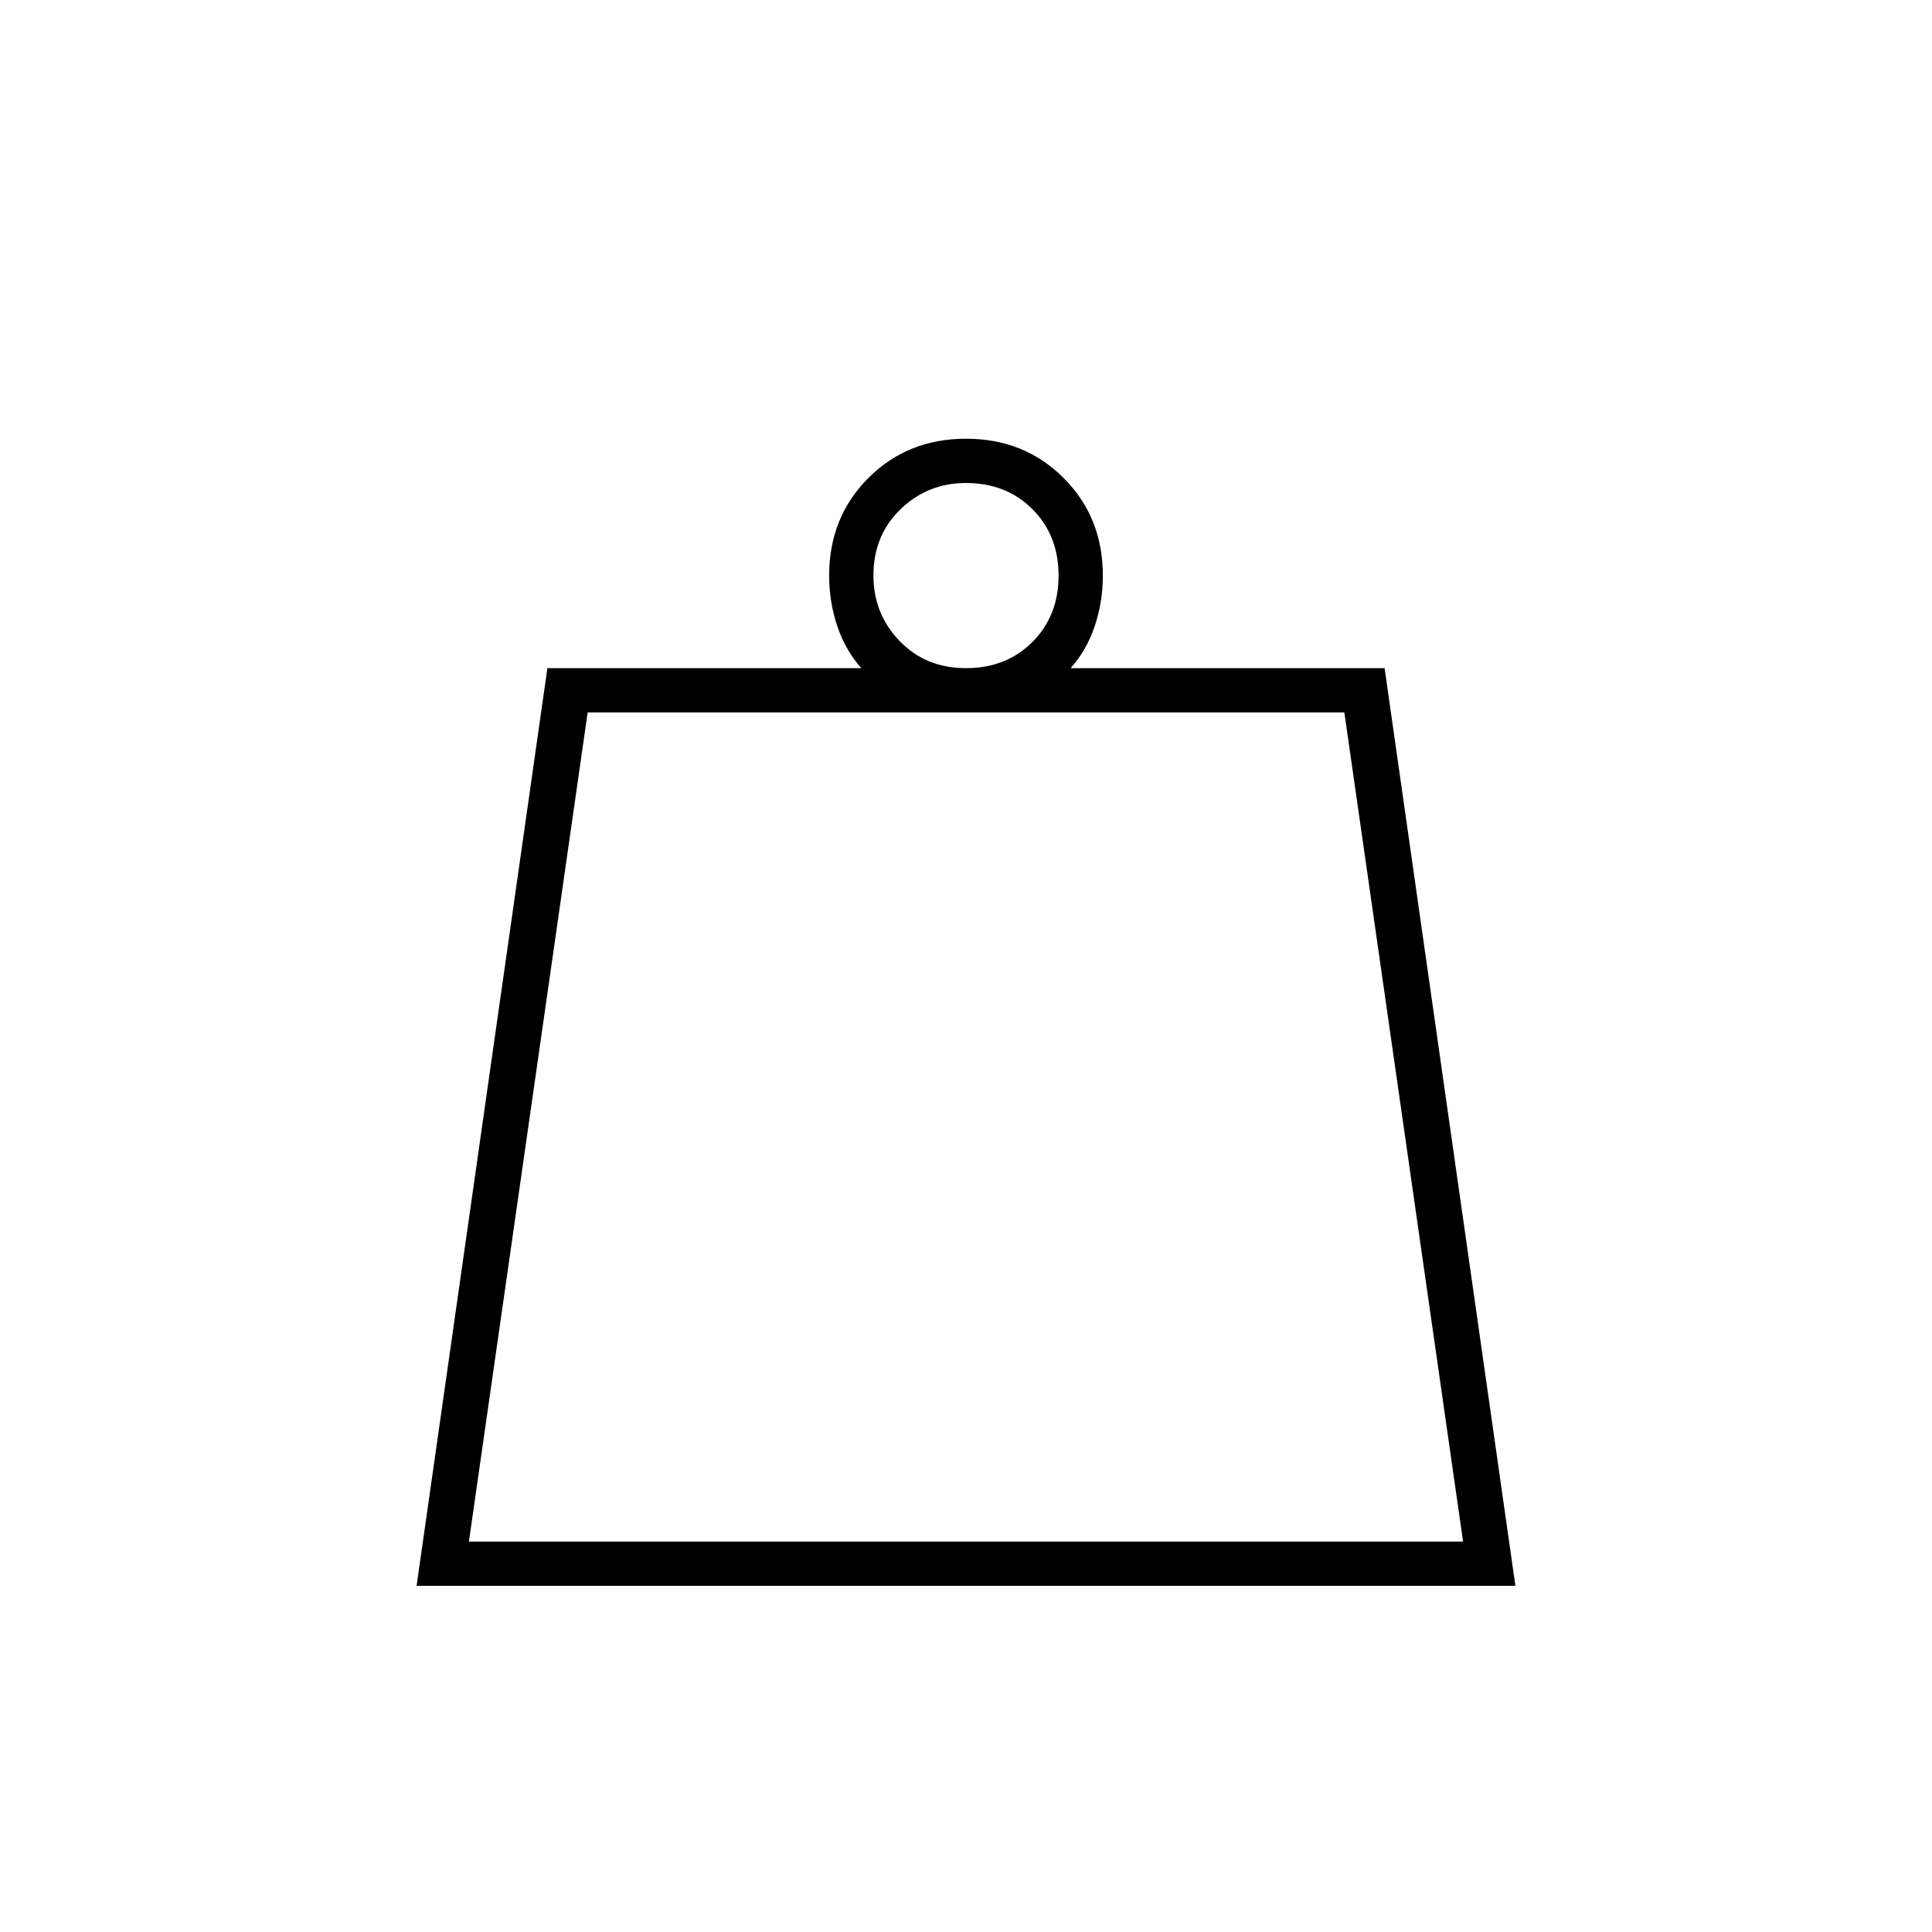 <svg xmlns="http://www.w3.org/2000/svg" width="48" height="48"><path d="M11.65 38.3h24.7L33.4 17.7H14.6zM24 16.6q1 0 1.65-.65.65-.65.65-1.65 0-1-.65-1.65Q25 12 24 12q-.95 0-1.625.65T21.7 14.3q0 .95.65 1.625T24 16.6zM10.35 39.4l3.25-22.8h7.8q-.4-.45-.6-1.05-.2-.6-.2-1.25 0-1.45.975-2.425Q22.55 10.9 24 10.9q1.45 0 2.425.975.975.975.975 2.425 0 .65-.2 1.25t-.6 1.05h7.8l3.25 22.8zm1.3-1.1h24.7z"/></svg>